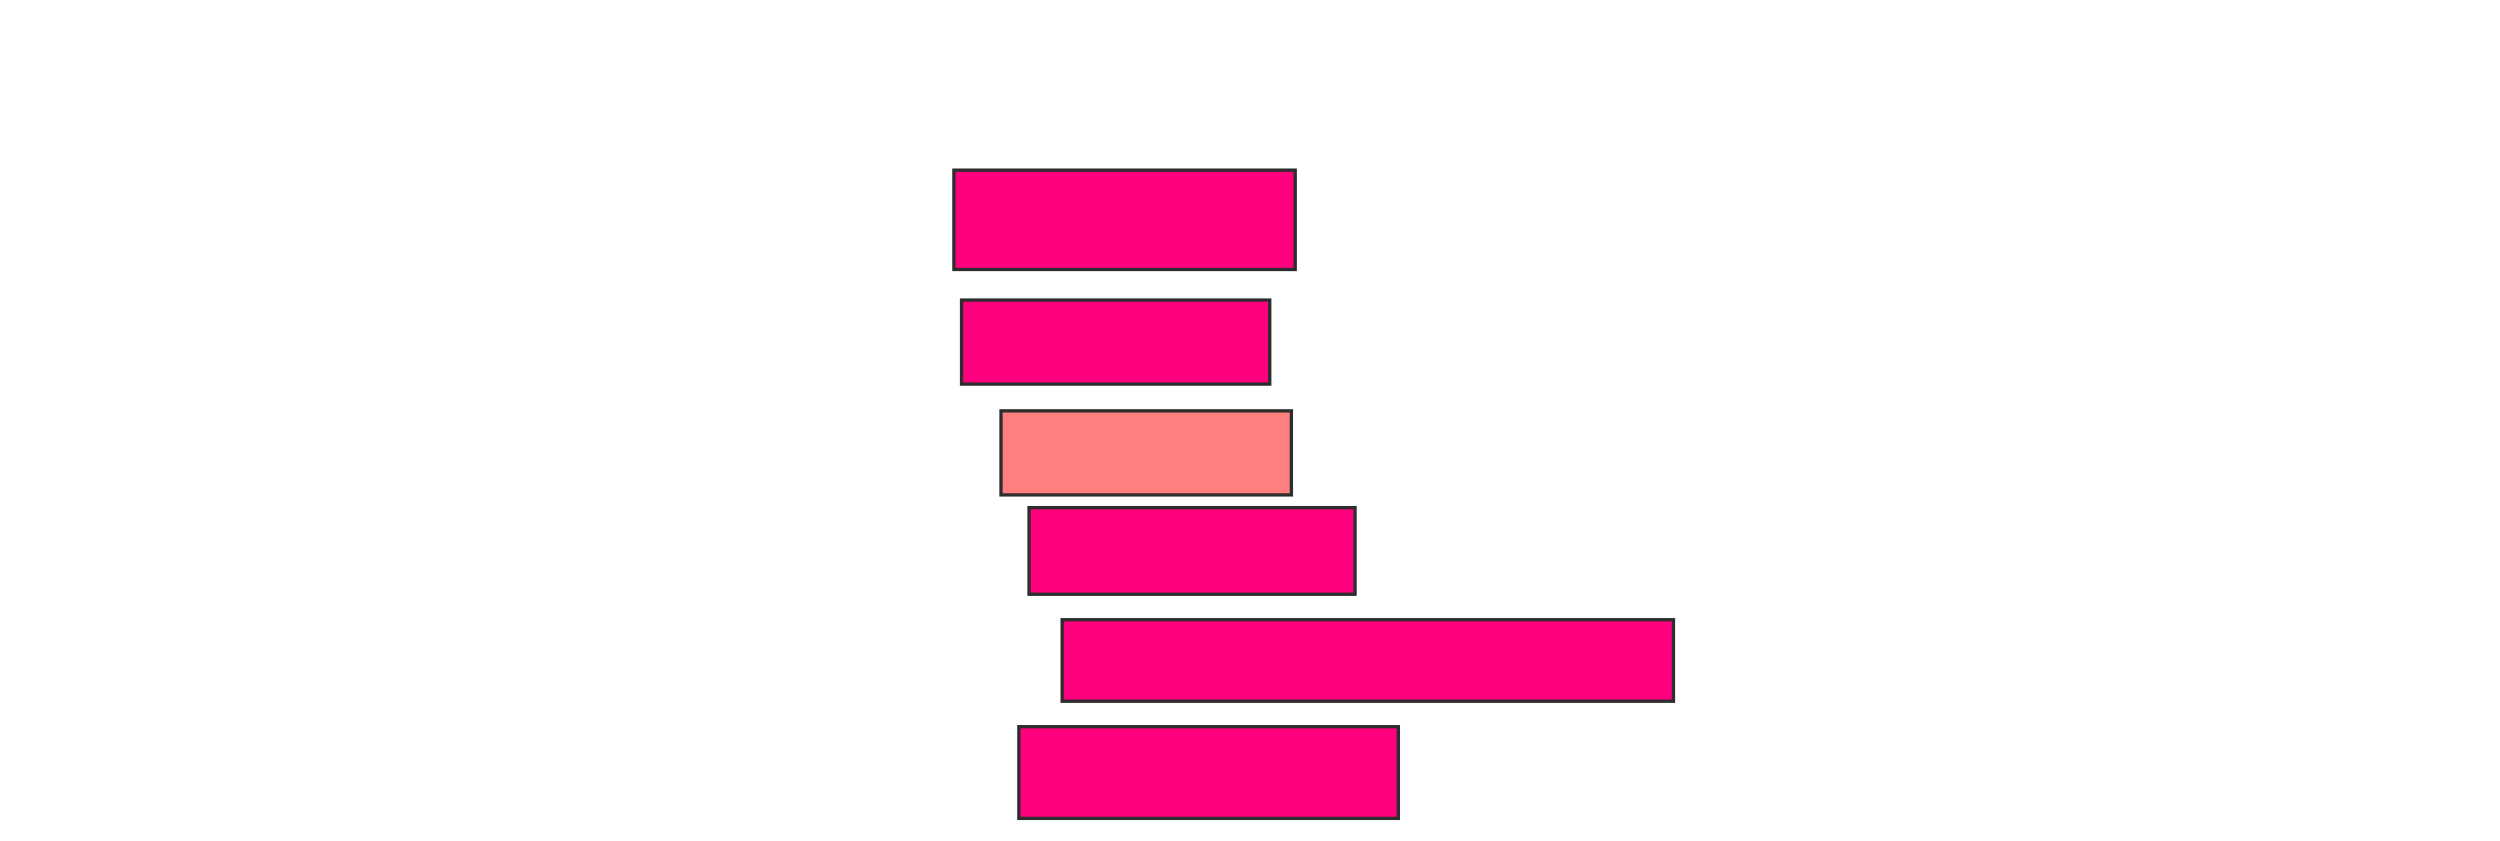 <svg xmlns="http://www.w3.org/2000/svg" width="755" height="254">
 <!-- Created with Image Occlusion Enhanced -->
 <g>
  <title>Labels</title>
 </g>
 <g>
  <title>Masks</title>
  <rect stroke="#2D2D2D" id="91ce660e127c4872b36206ca47cb2743-ao-1" height="30" width="103.077" y="51.385" x="288.077" fill="#ff007f"/>
  <rect stroke="#2D2D2D" id="91ce660e127c4872b36206ca47cb2743-ao-2" height="25.385" width="93.077" y="90.615" x="290.385" fill="#ff007f"/>
  <rect stroke="#2D2D2D" id="91ce660e127c4872b36206ca47cb2743-ao-3" height="27.692" width="114.615" y="219.462" x="307.692" fill="#ff007f"/>
  <rect stroke="#2D2D2D" id="91ce660e127c4872b36206ca47cb2743-ao-4" height="24.615" width="184.615" y="187.154" x="320.769" fill="#ff007f"/>
  <rect stroke="#2D2D2D" id="91ce660e127c4872b36206ca47cb2743-ao-5" height="26.154" width="98.462" y="153.308" x="310.769" fill="#ff007f"/>
  <rect stroke="#2D2D2D" id="91ce660e127c4872b36206ca47cb2743-ao-6" height="25.385" width="87.692" y="124.077" x="302.308" fill="#FF7E7E" class="qshape"/>
 </g>
</svg>